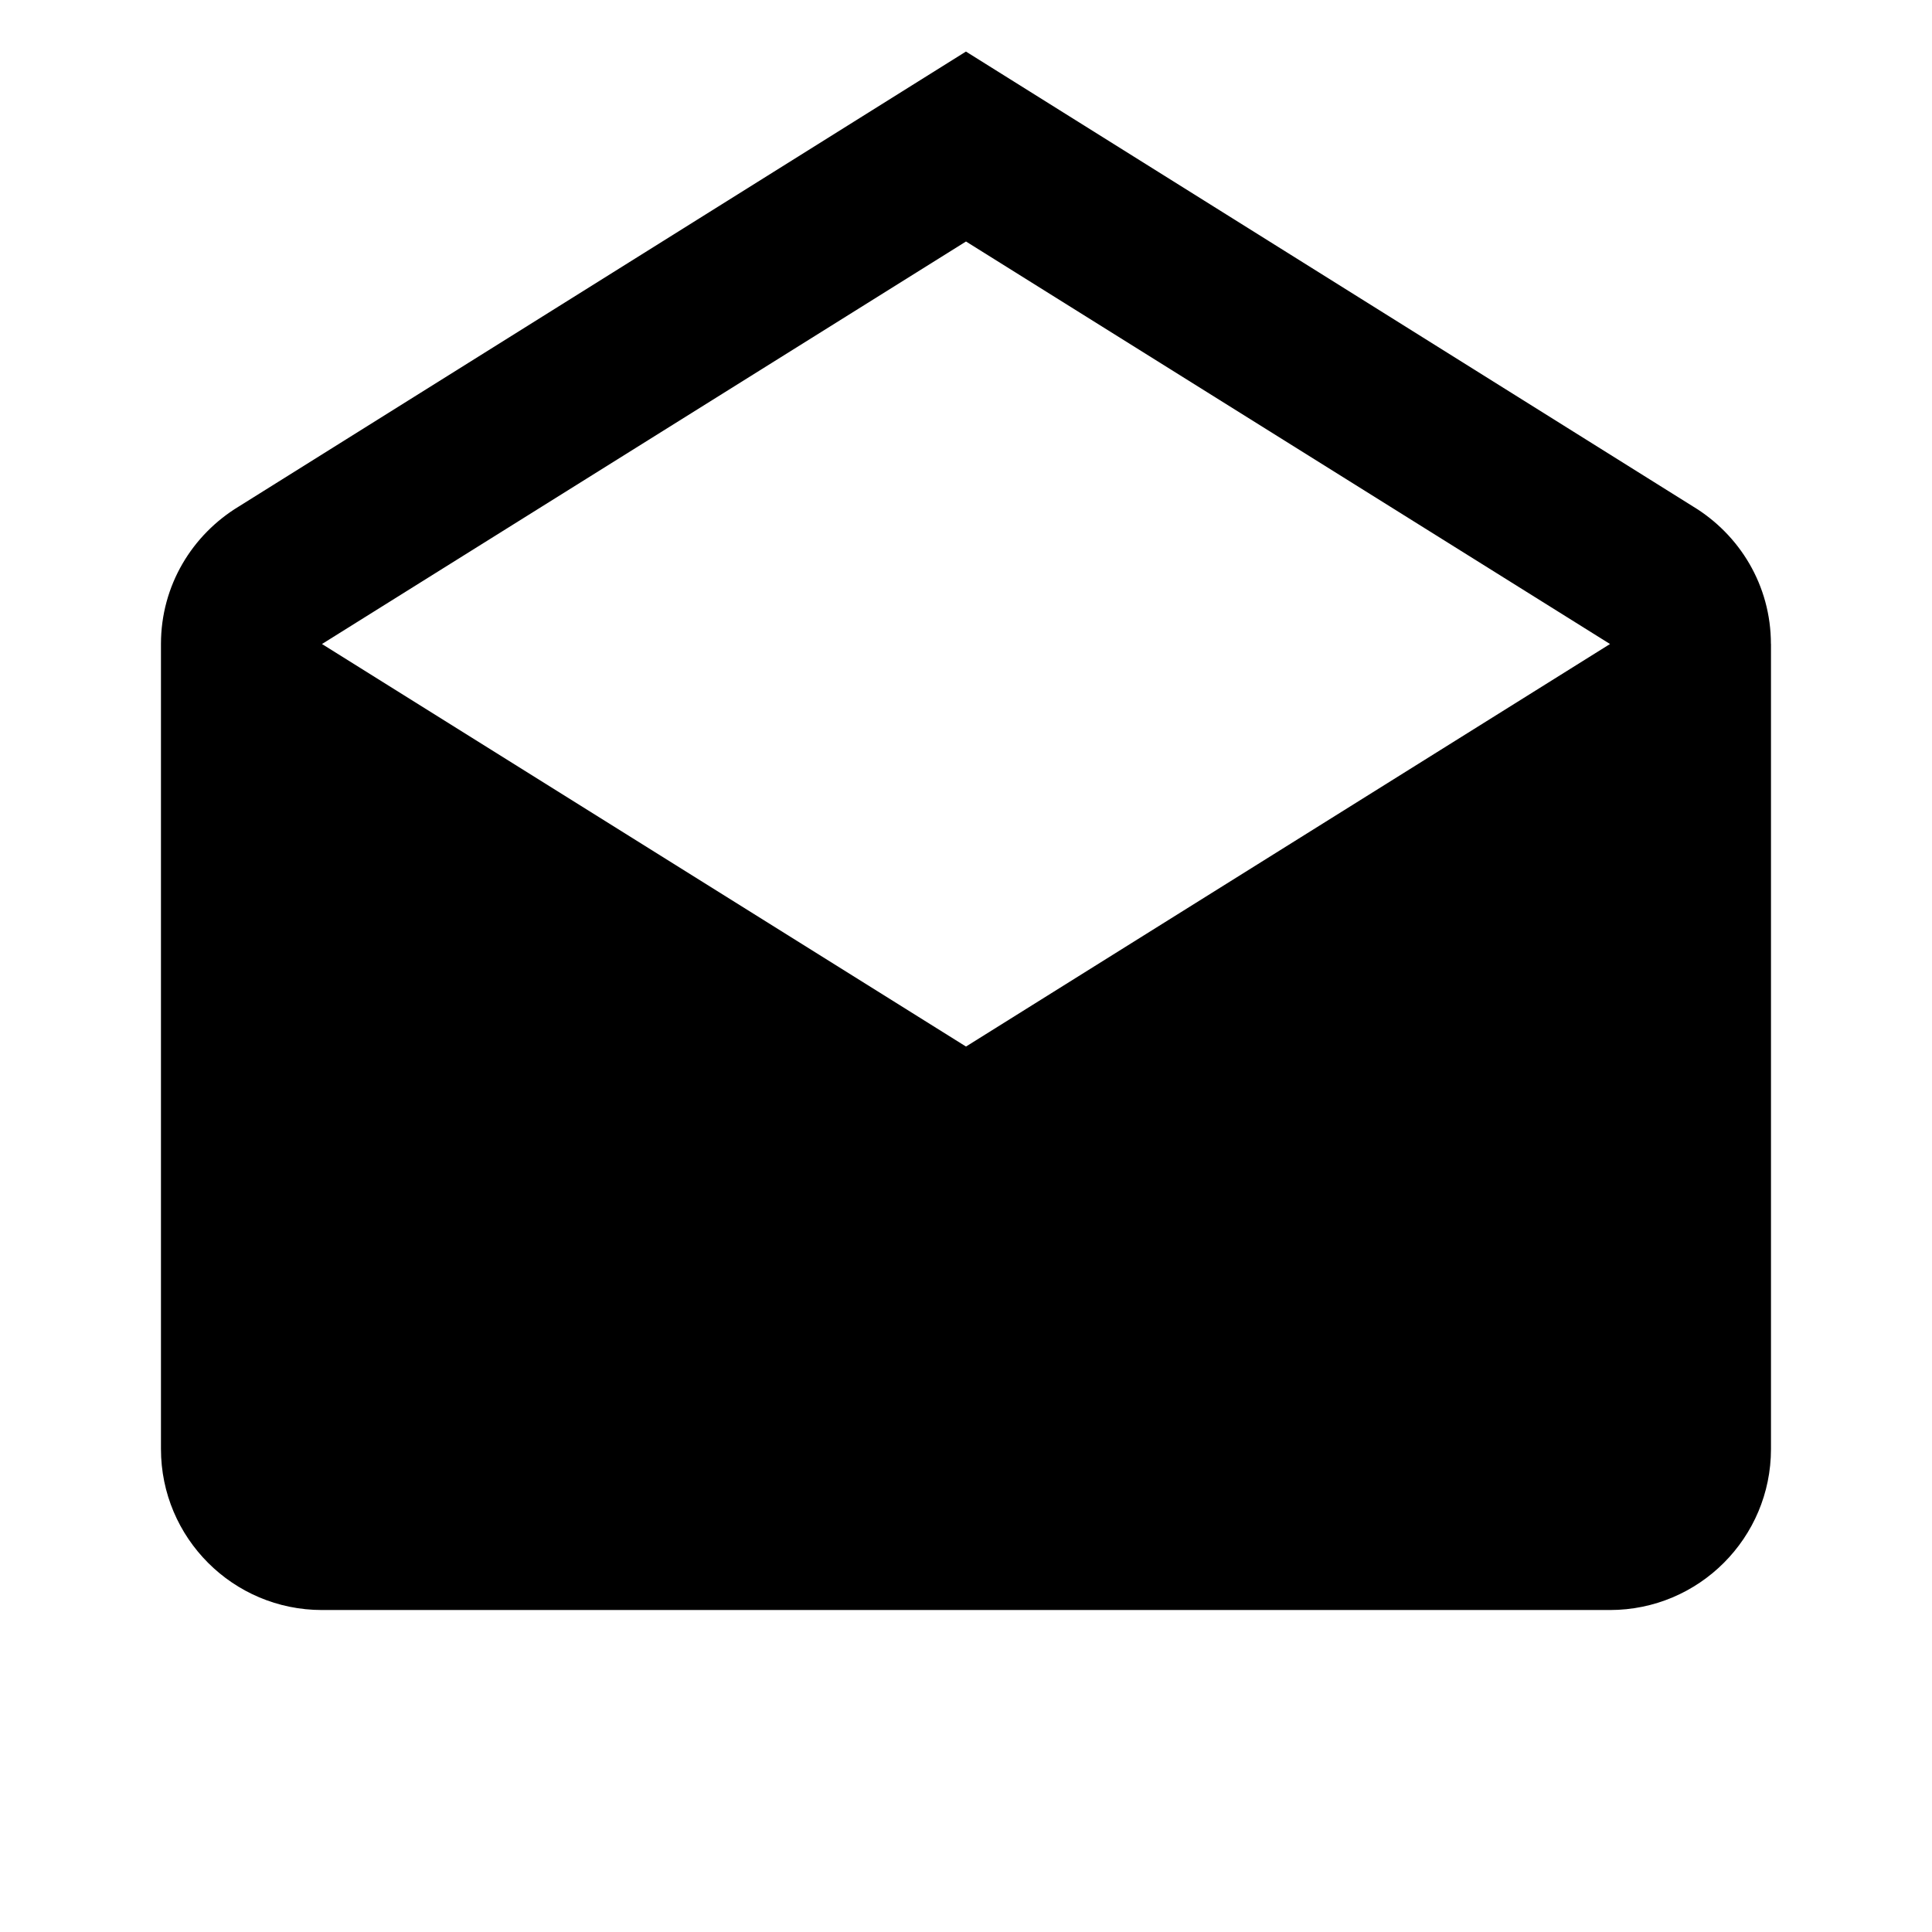 <!-- Generated by IcoMoon.io -->
<svg version="1.1" xmlns="http://www.w3.org/2000/svg" width="32" height="32" viewBox="0 0 32 32">
<title>email-open</title>
<path d="M5.333 10.667l10.667 6.667 10.667-6.667-10.667-6.667-10.667 6.667zM29.333 10.667v13.333c0 1.473-1.194 2.667-2.667 2.667v0h-21.333c-1.473 0-2.667-1.194-2.667-2.667v0-13.333c0-0.973 0.52-1.813 1.293-2.28l12.040-7.533 12.040 7.533c0.773 0.467 1.293 1.307 1.293 2.28z"></path>
</svg>
